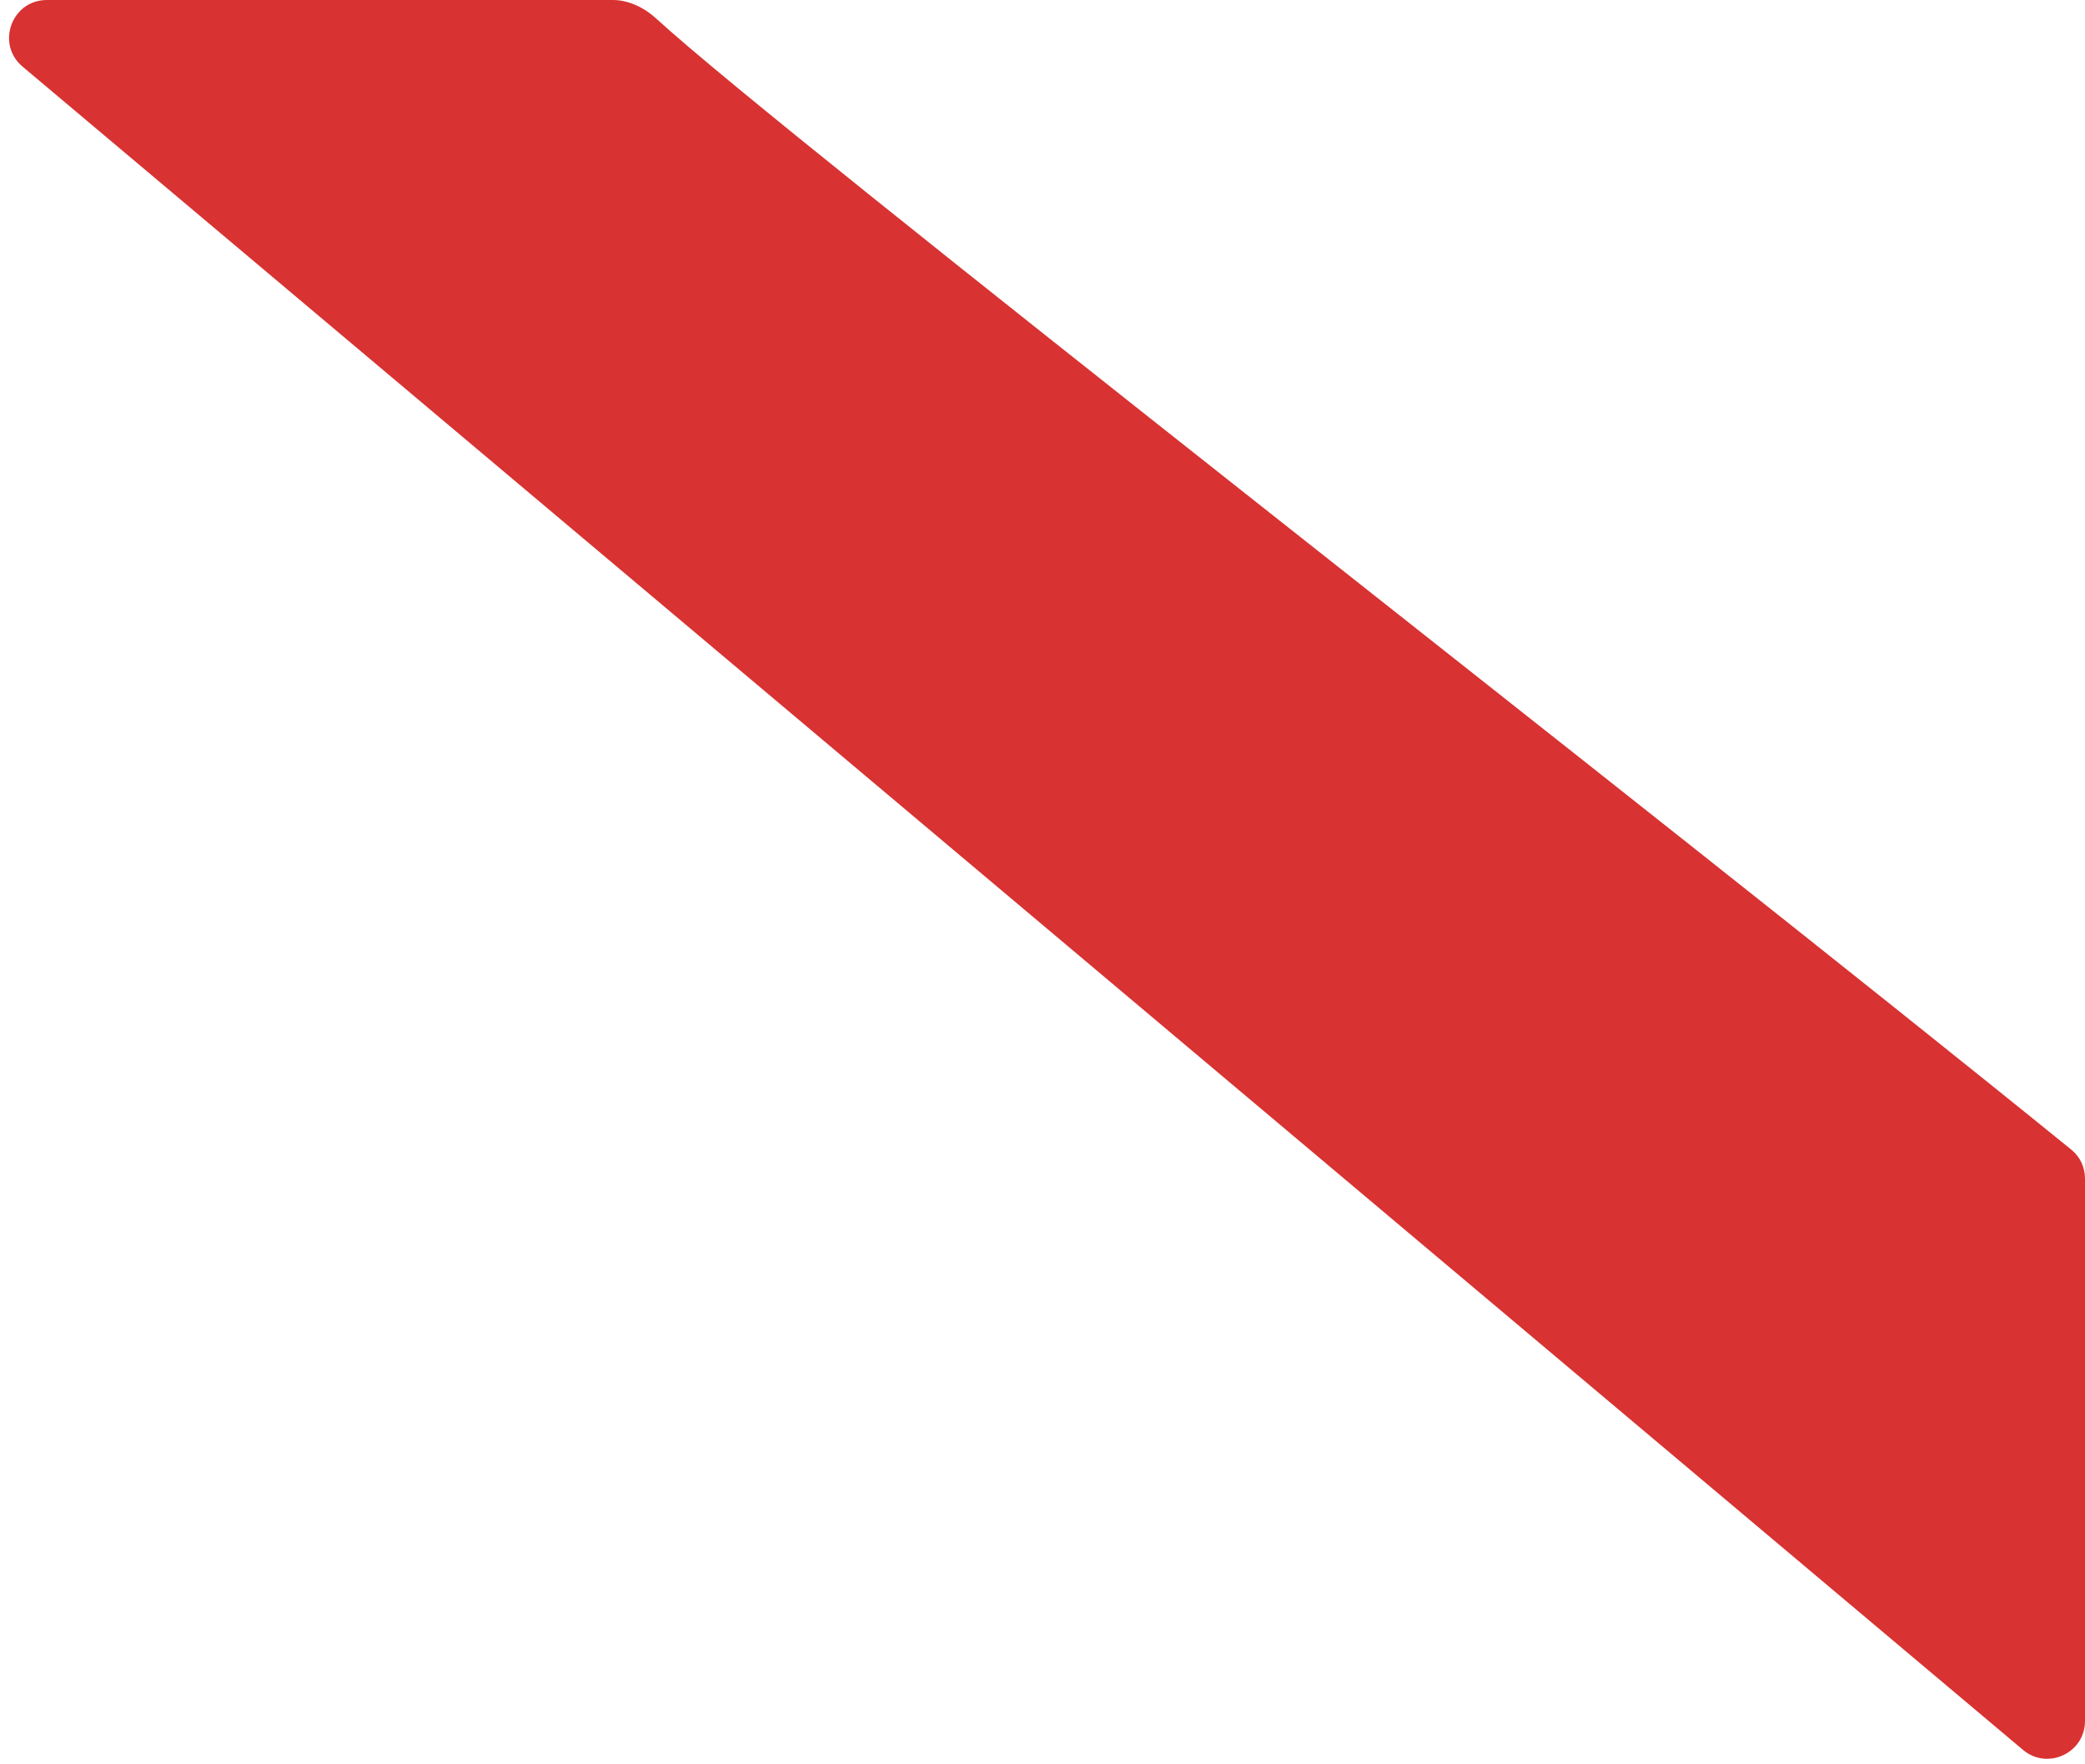 <?xml version="1.0" encoding="UTF-8" standalone="no"?><svg width='221' height='187' viewBox='0 0 221 187' fill='none' xmlns='http://www.w3.org/2000/svg'>
<path d='M219.556 121.858C174.838 85.584 83.541 14.809 69.492 1.911C68.287 0.805 66.603 0 64.967 0H4.967C1.235 0 -0.464 4.658 2.391 7.061L214.425 185.467C217.026 187.657 221 185.807 221 182.407V124.934C221 123.73 220.491 122.616 219.556 121.858Z' fill='#D83232'/>
</svg>
